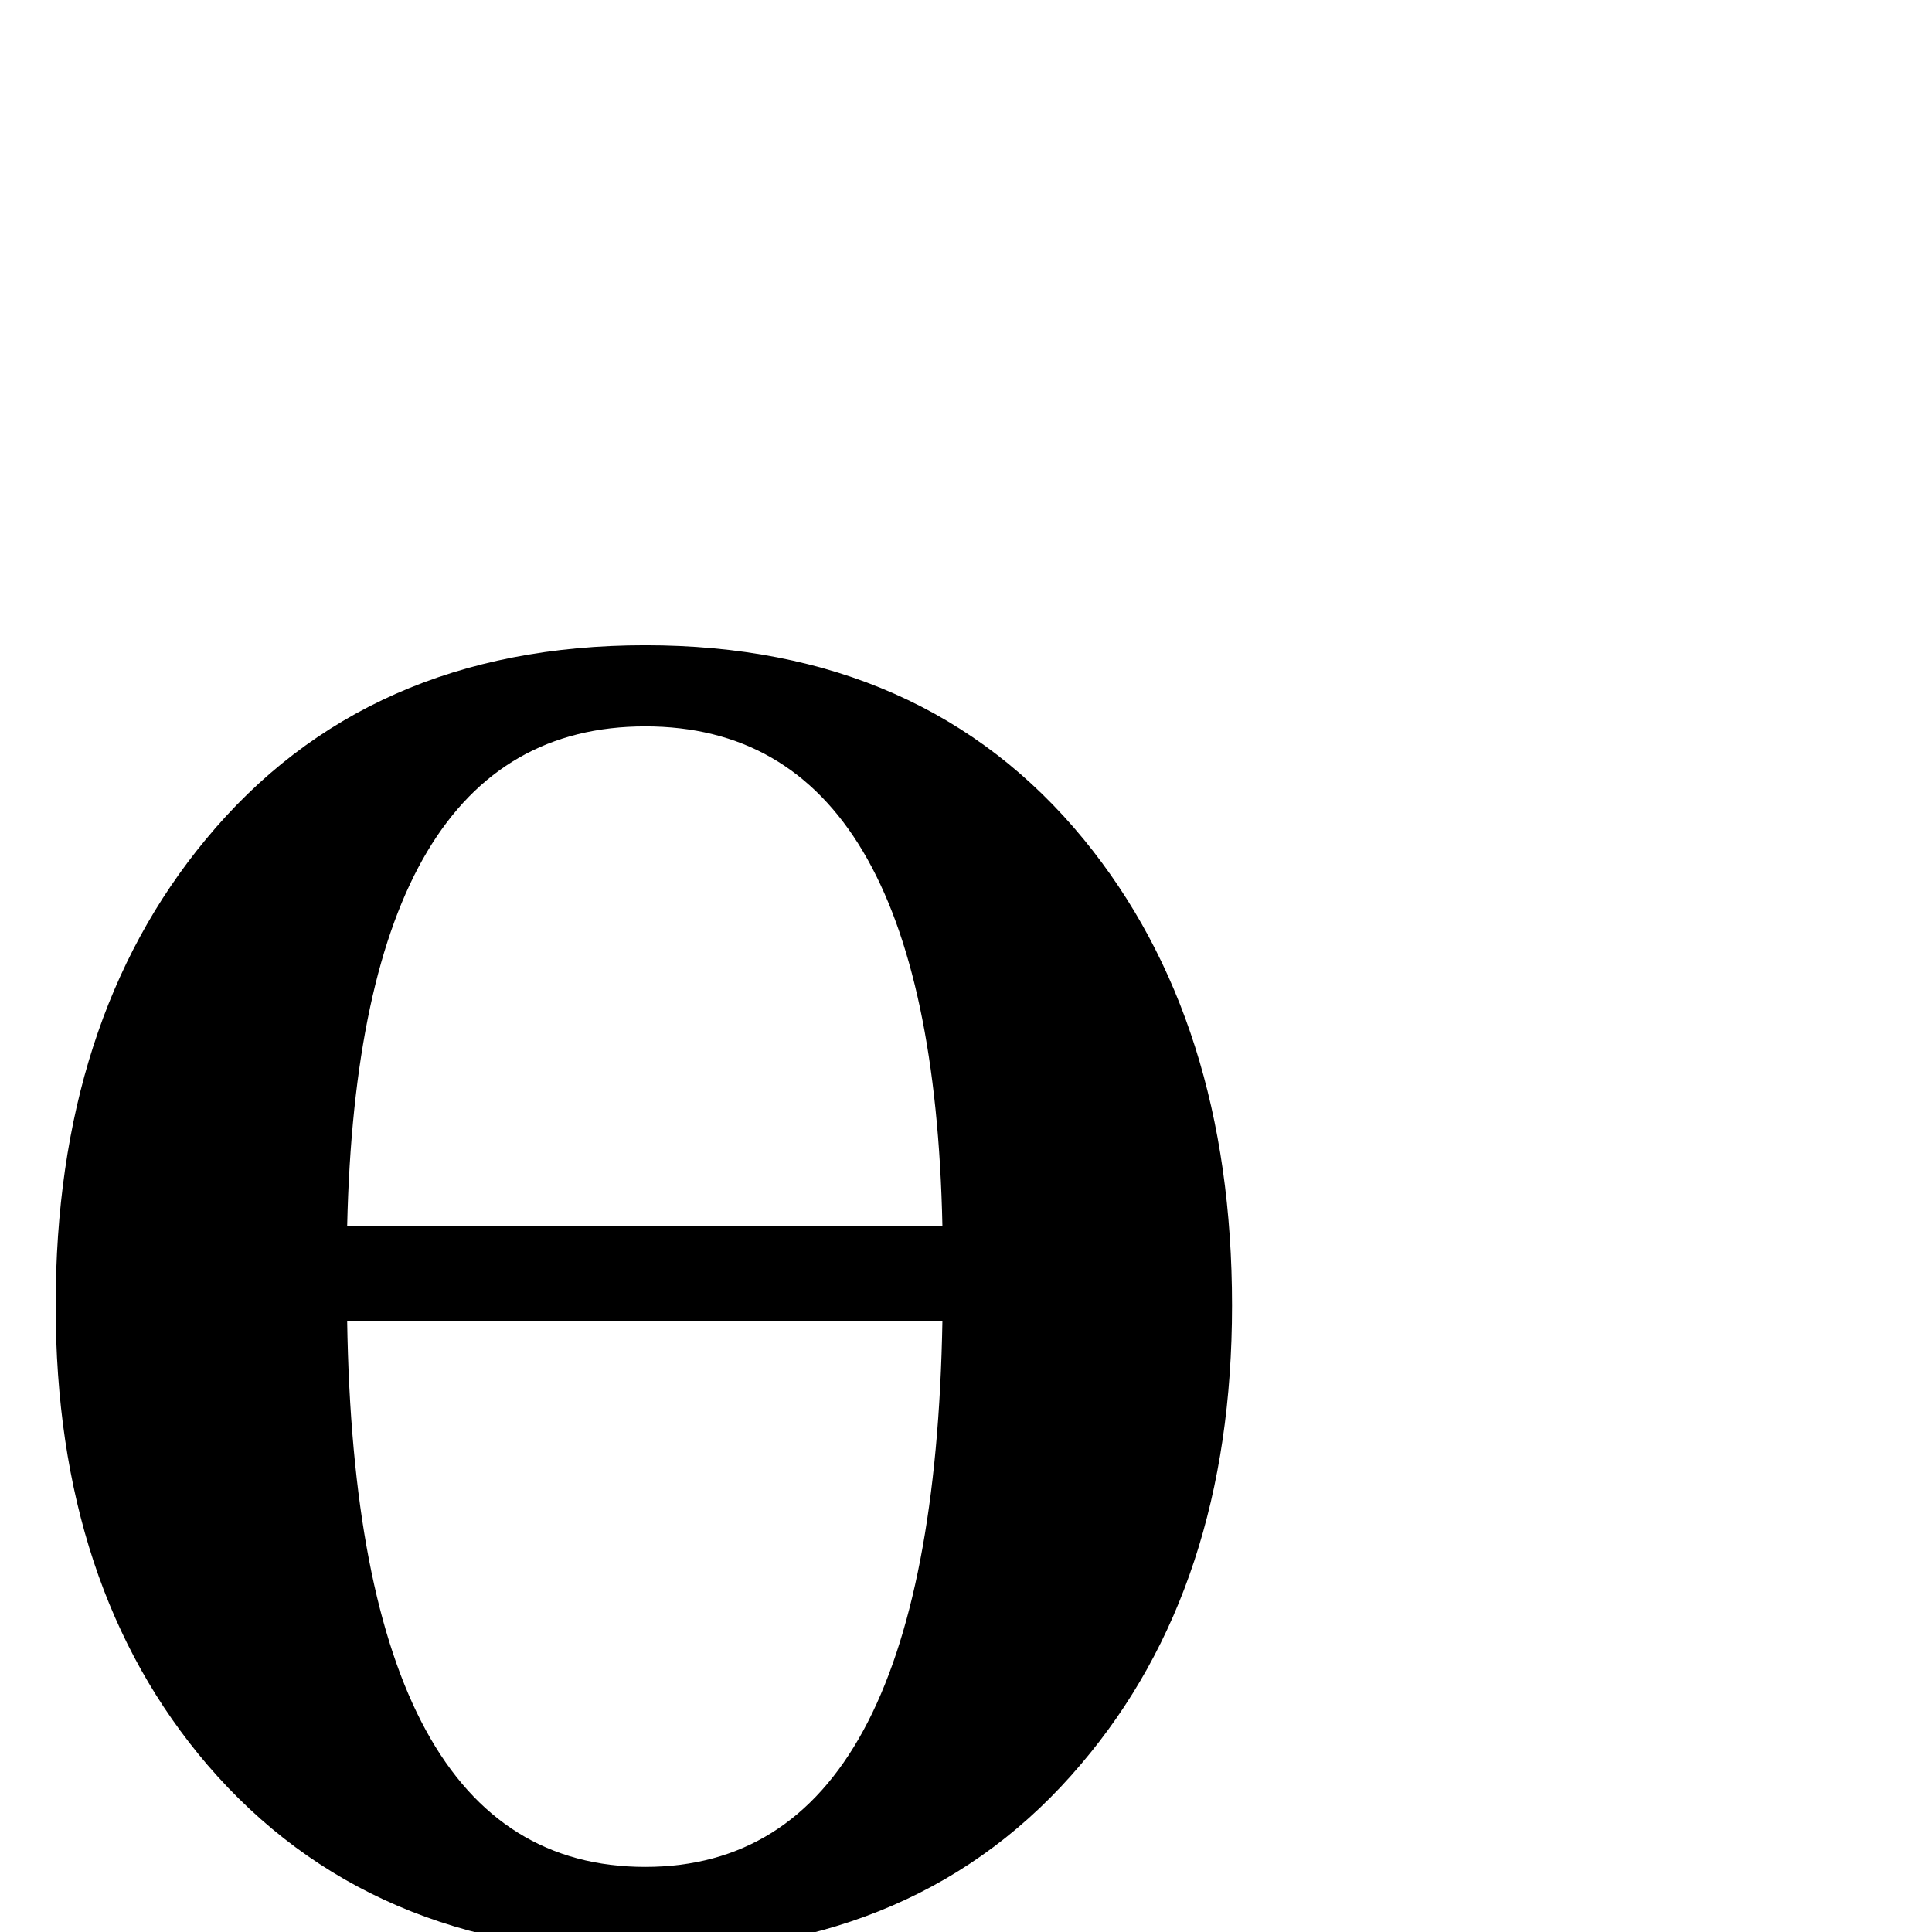<?xml version="1.0" standalone="no"?>
<!DOCTYPE svg PUBLIC "-//W3C//DTD SVG 1.1//EN" "http://www.w3.org/Graphics/SVG/1.1/DTD/svg11.dtd" >
<svg viewBox="0 -442 2048 2048">
  <g transform="matrix(1 0 0 -1 0 1606)">
   <path fill="currentColor"
d="M1306 664q0 -298 -160 -486q-169 -200 -462 -200t-464 199q-161 188 -161 487q0 302 159 494q170 206 466 206t465 -206q157 -192 157 -494zM999 748q-11 530 -315 530t-316 -530h631zM999 648h-631q9 -579 316 -579q305 0 315 579z" />
  </g>

</svg>
